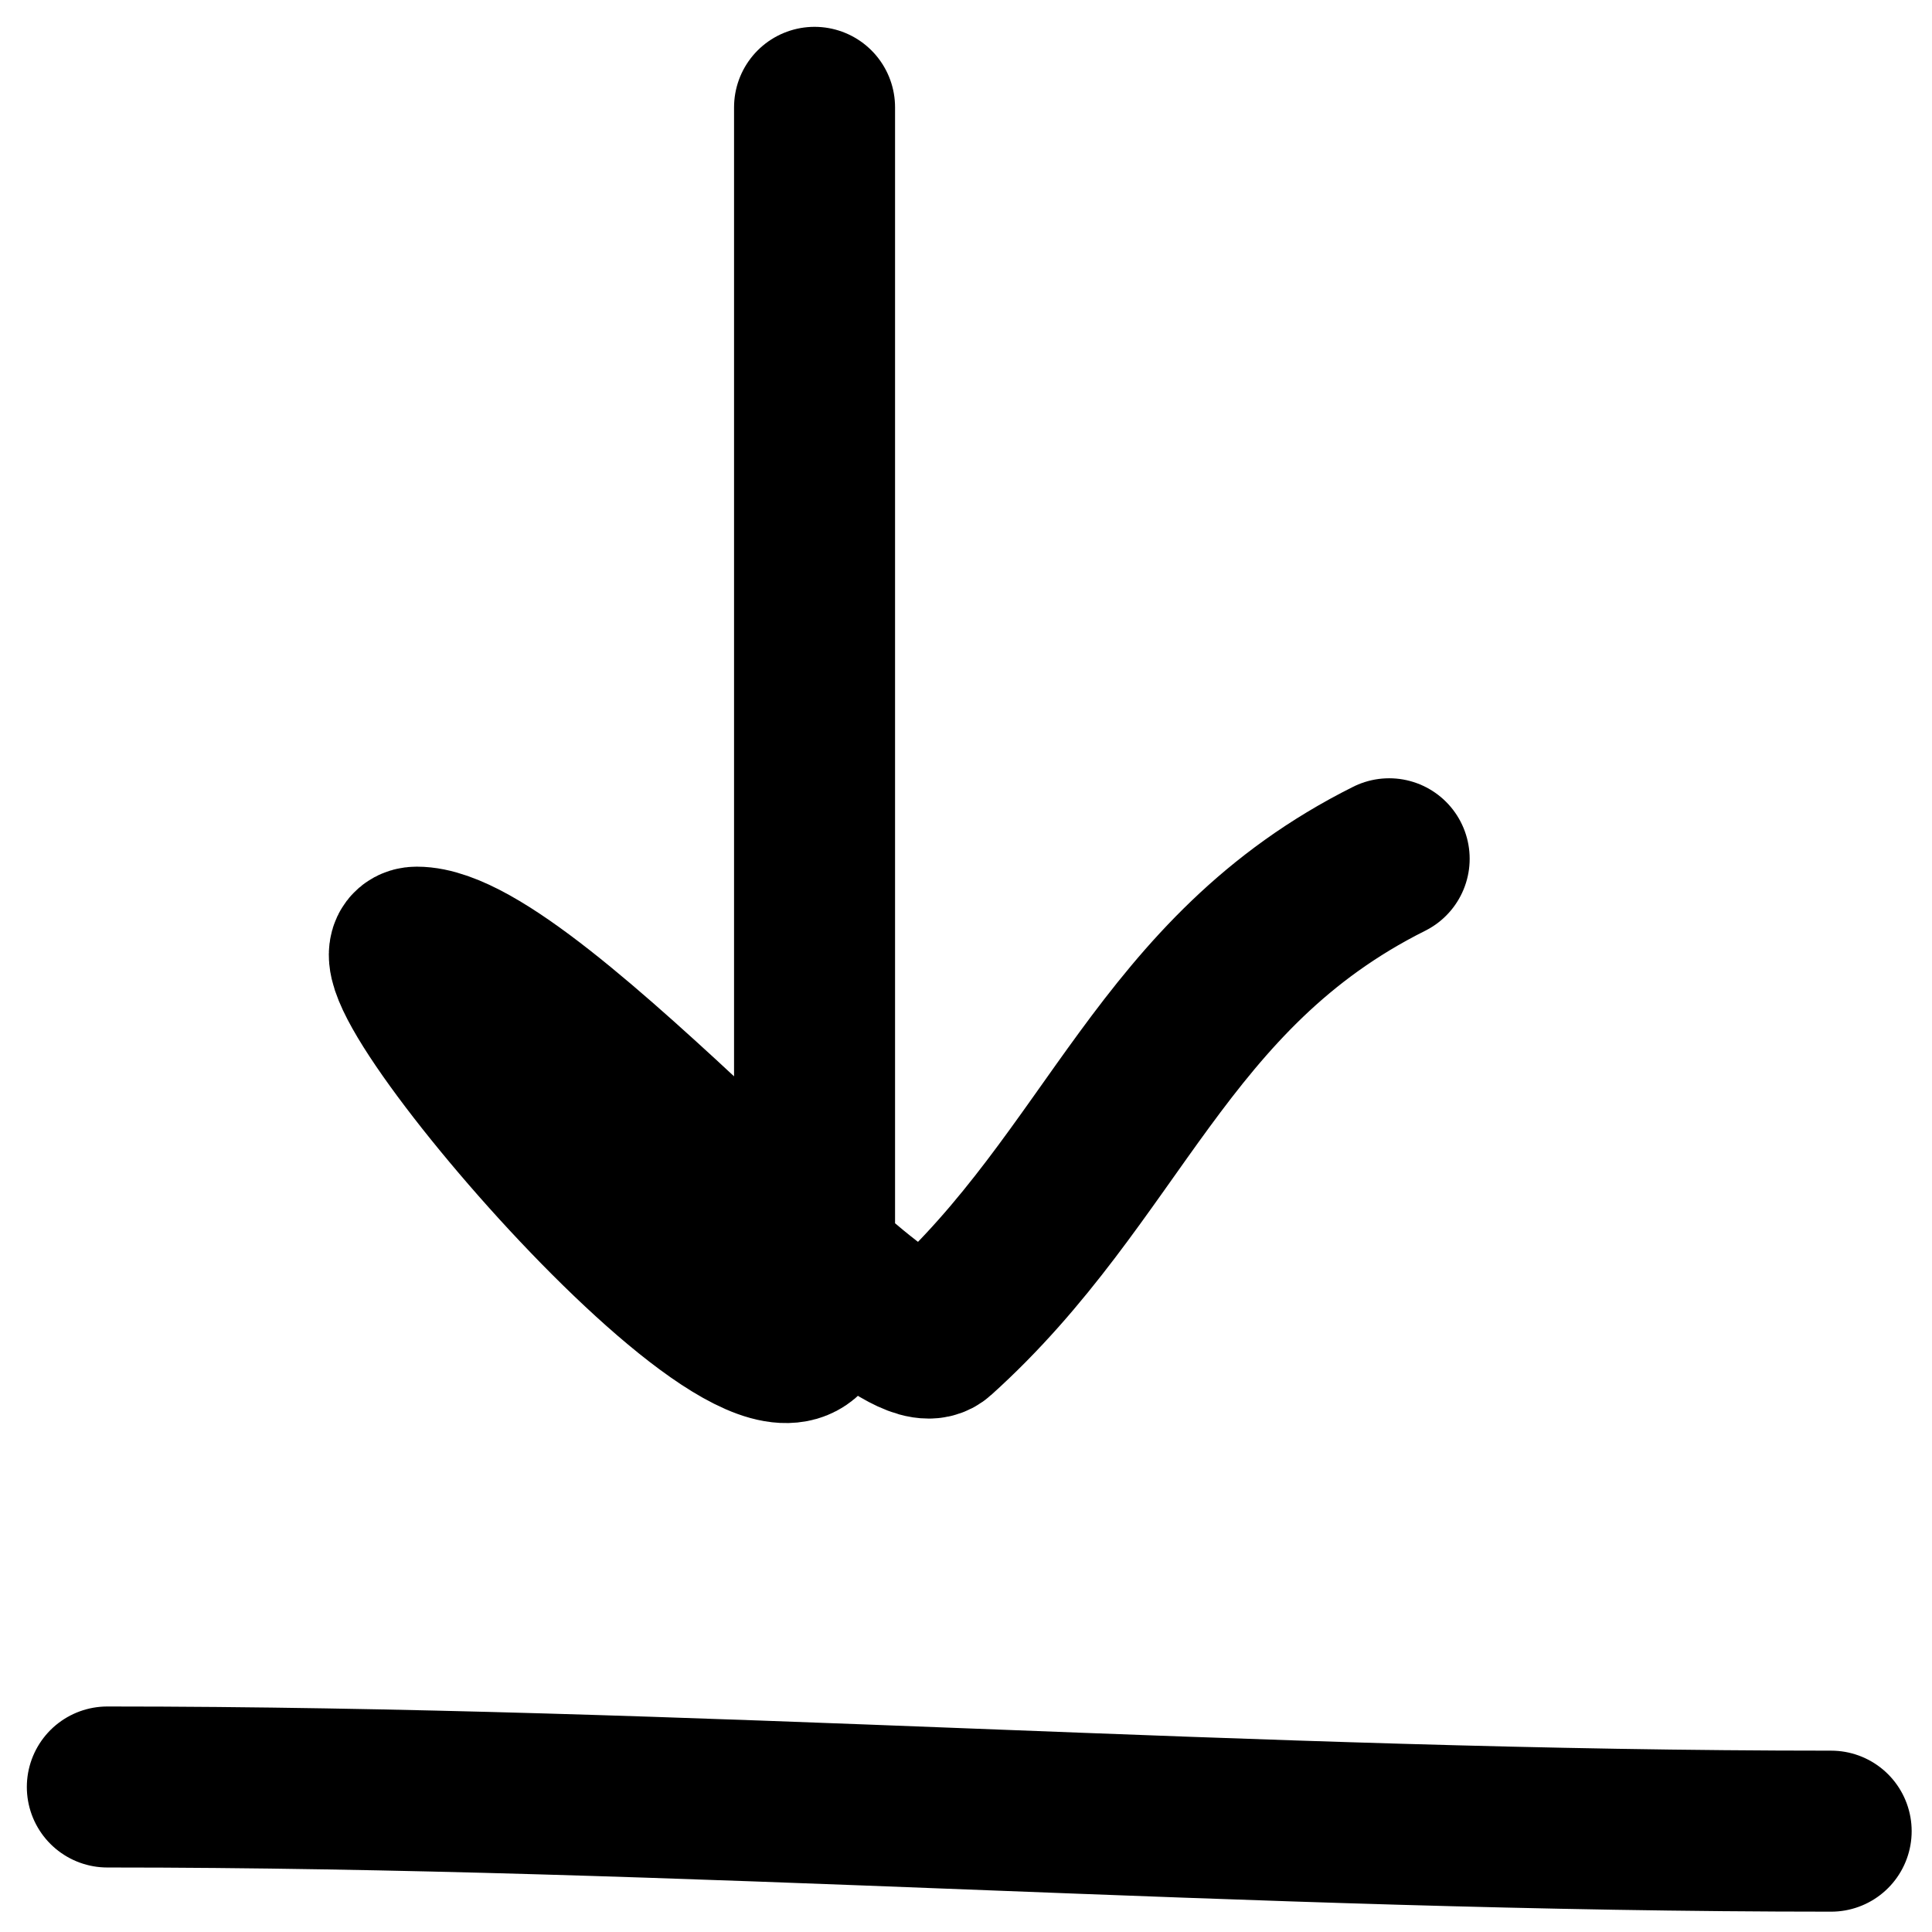 <svg width="36" height="36" viewBox="0 0 36 36" fill="none" xmlns="http://www.w3.org/2000/svg">
<path d="M2 33.298C12.852 33.298 23.362 34.121 34.121 34.121" stroke="black" stroke-width="3" stroke-linecap="round"/>
<path d="M15.178 2C15.178 9.413 15.178 16.825 15.178 24.238C15.178 27.865 6.431 17.649 7.766 17.649C9.926 17.649 16.584 25.672 17.466 24.878C20.779 21.897 21.635 18.127 25.885 16.002" stroke="black" stroke-width="3" stroke-linecap="round"/>
</svg>
